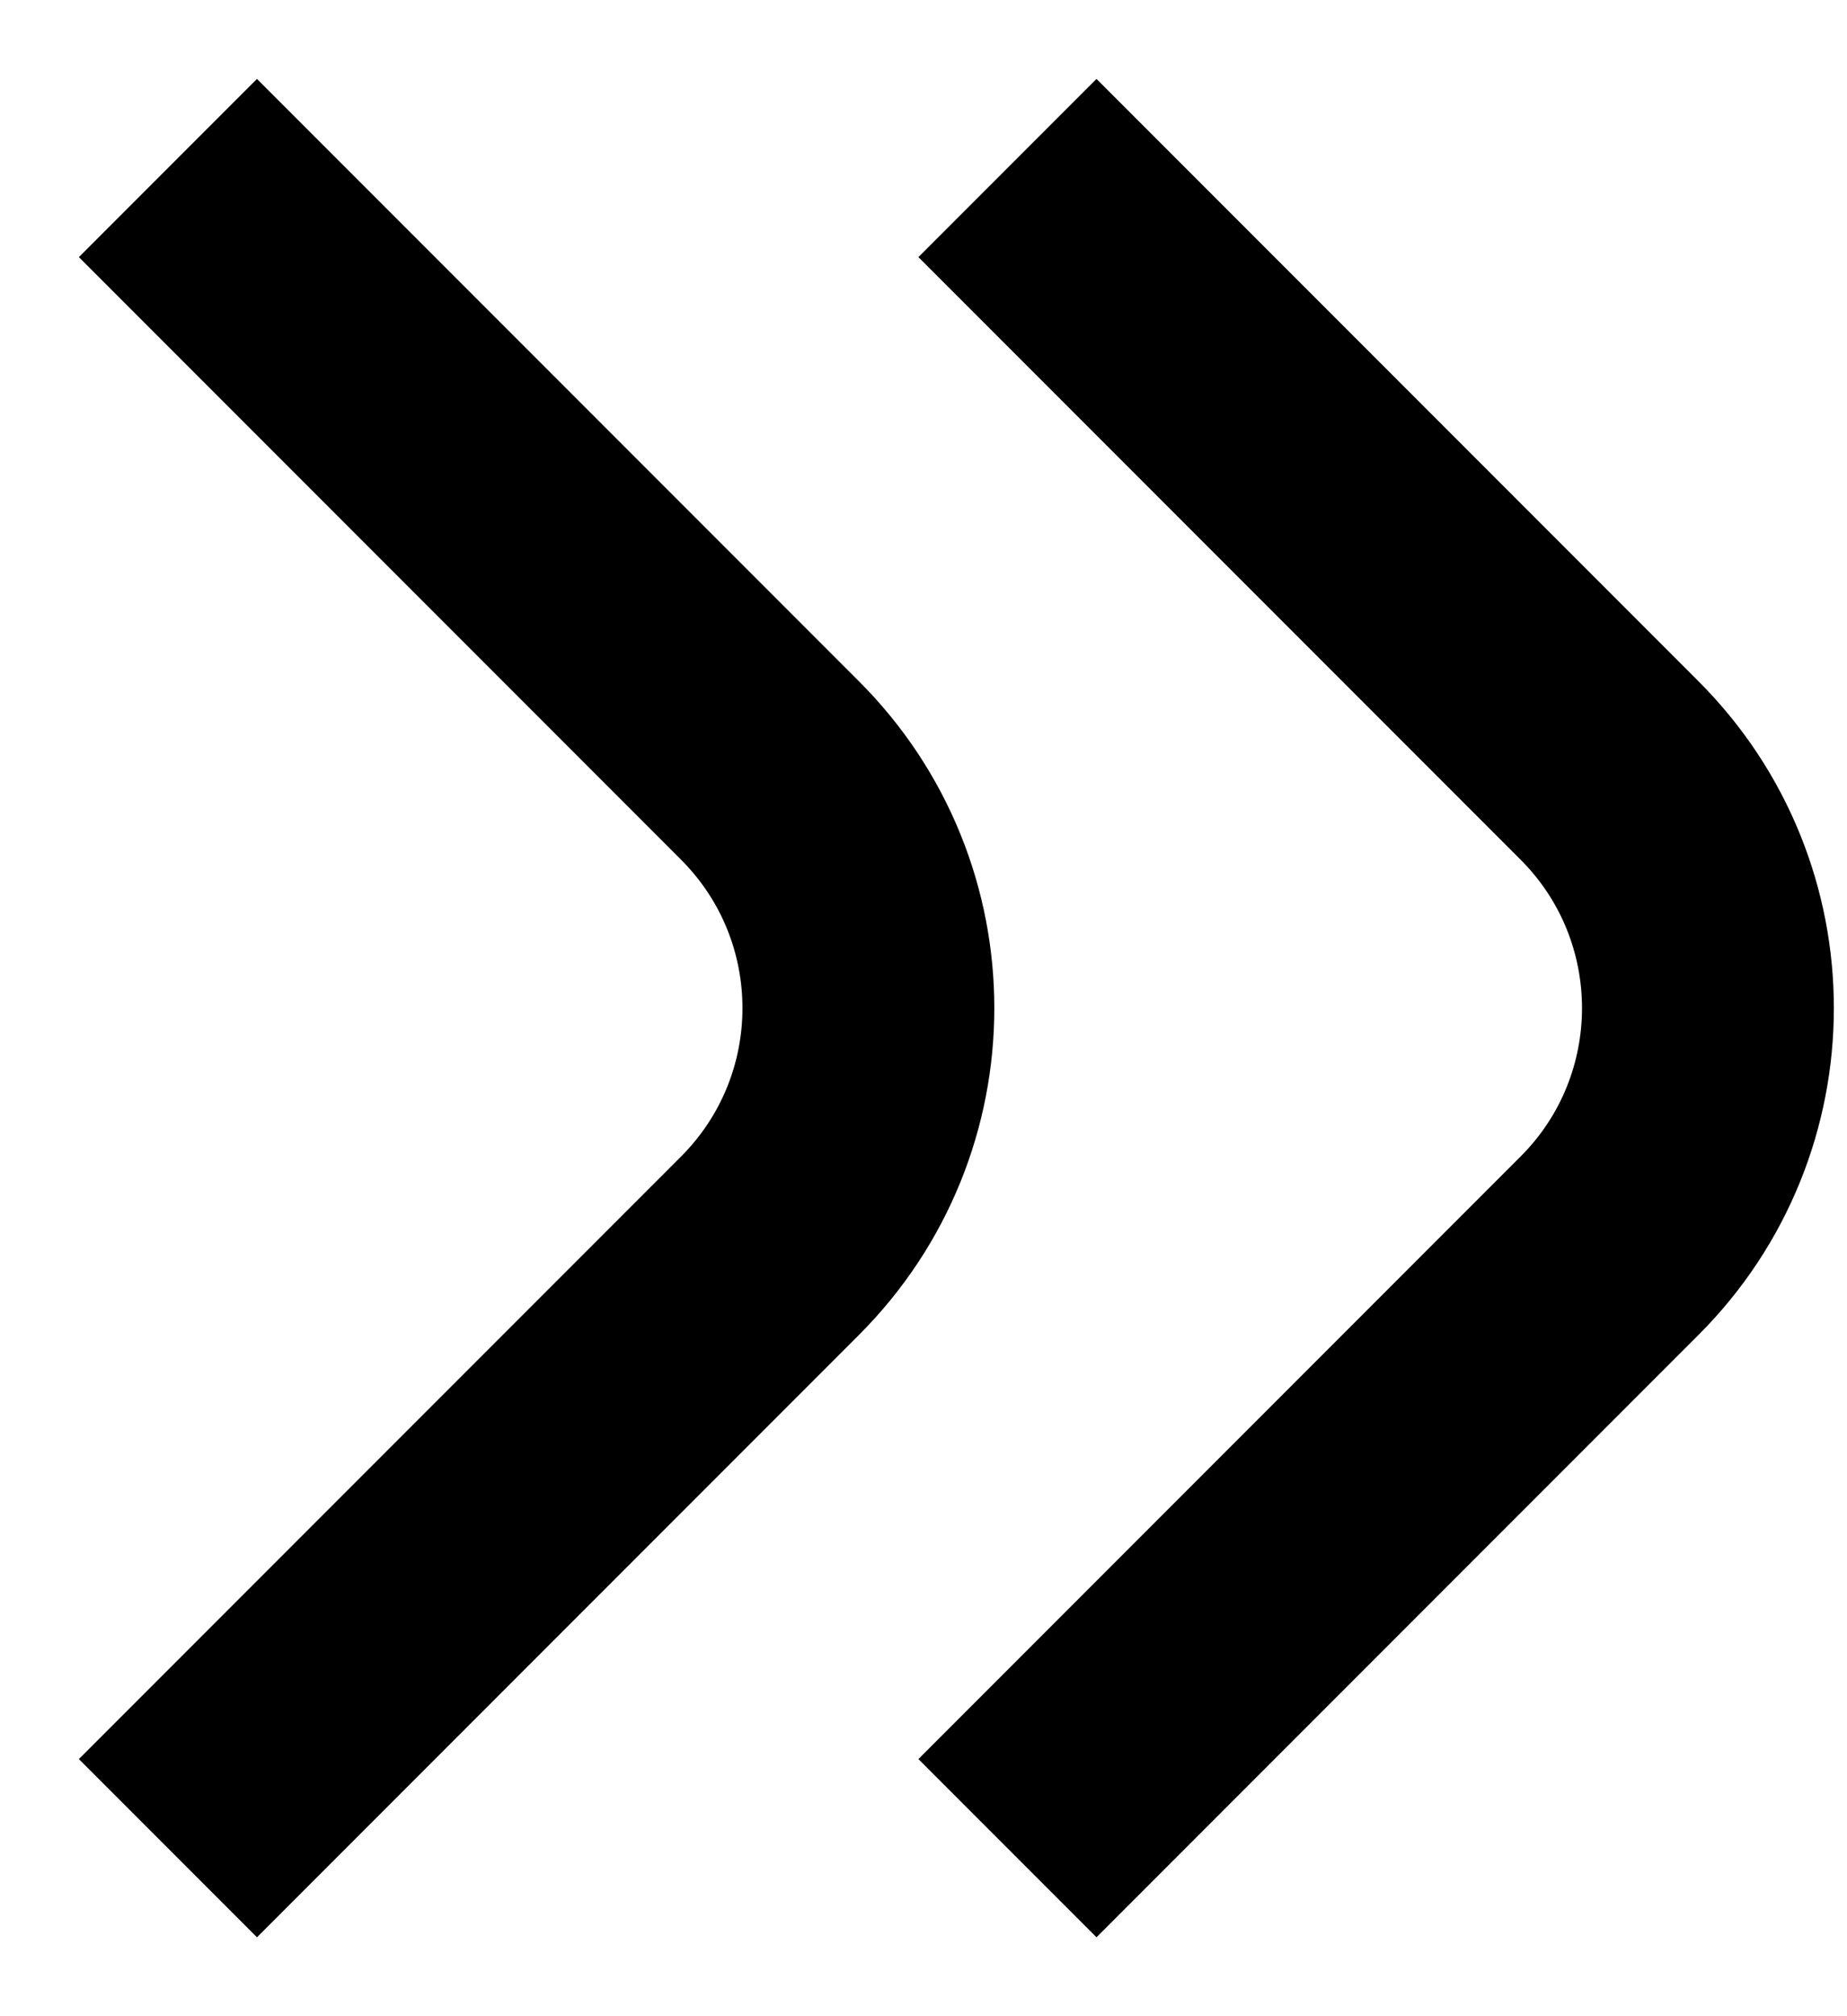 <svg width="11" height="12" viewBox="0 0 11 12" fill="none" xmlns="http://www.w3.org/2000/svg">
<path d="M1 1L4.586 4.586C5.367 5.367 5.367 6.633 4.586 7.414L1 11" stroke="black" stroke-width="1.5"/>
<path d="M6 1L9.586 4.586C10.367 5.367 10.367 6.633 9.586 7.414L6 11" stroke="black" stroke-width="1.5"/>
</svg>
